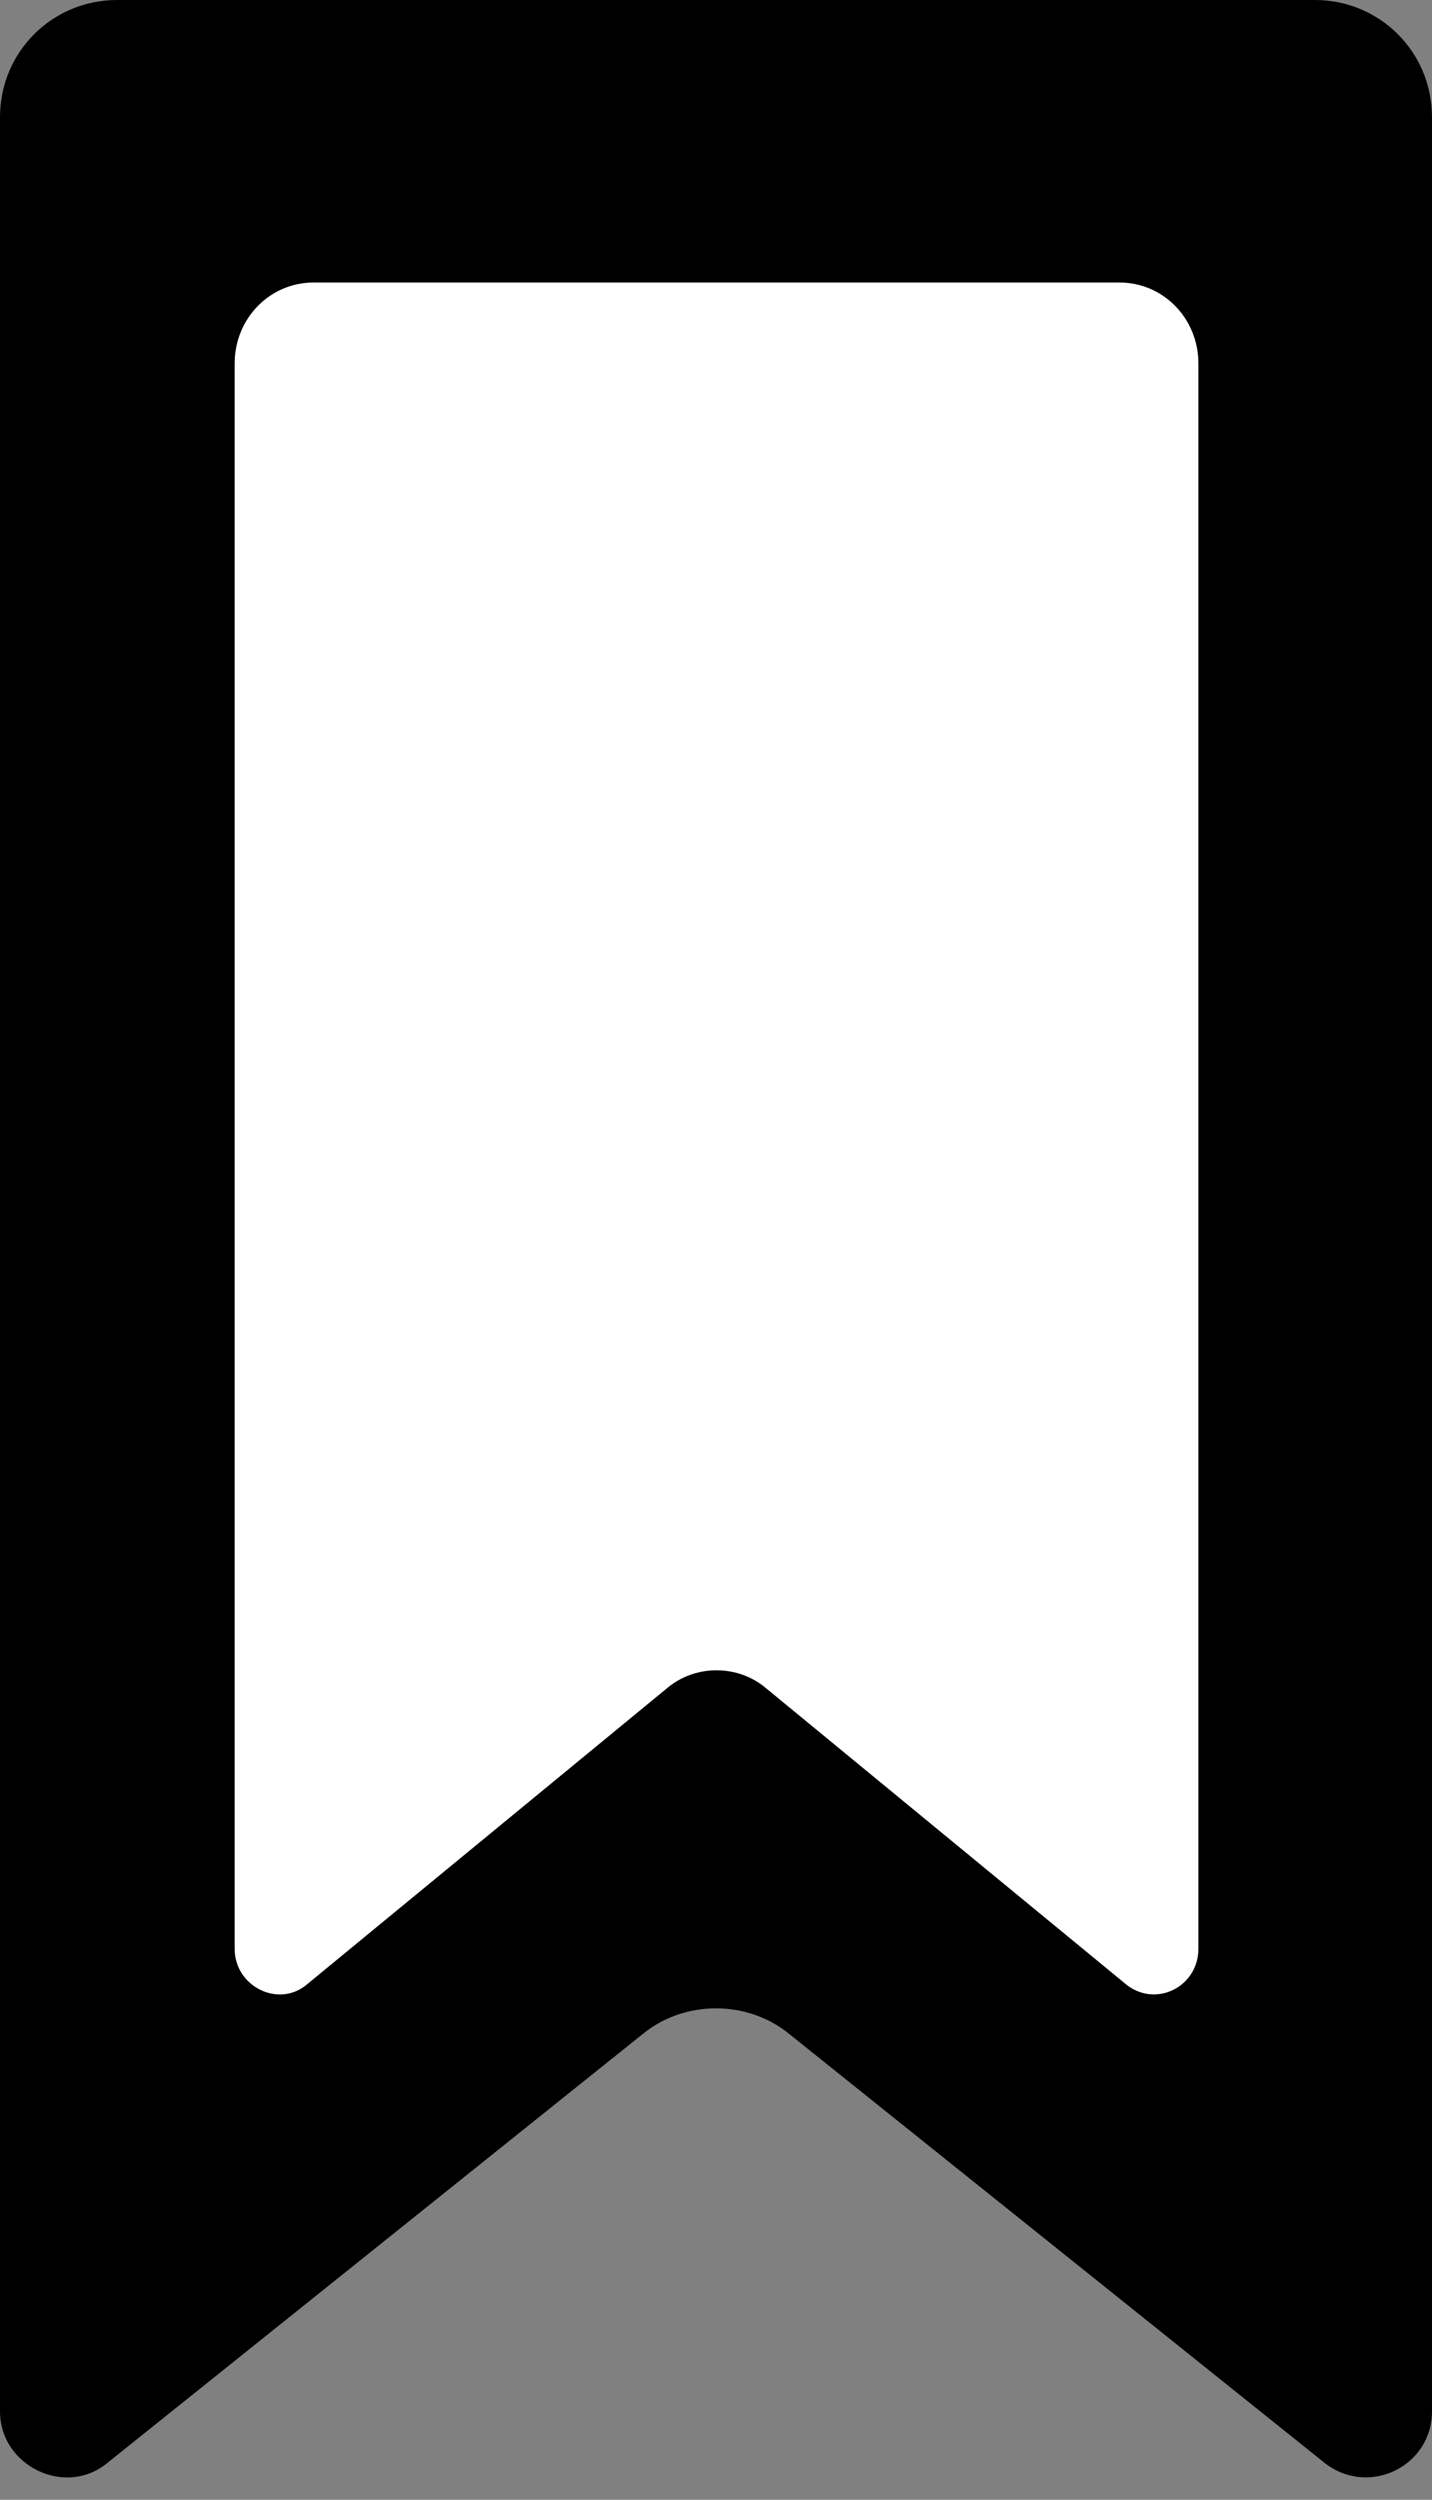 <?xml version="1.0" encoding="UTF-8" standalone="no"?>
<!DOCTYPE svg PUBLIC "-//W3C//DTD SVG 1.1//EN" "http://www.w3.org/Graphics/SVG/1.1/DTD/svg11.dtd">
<svg width="100%" height="100%" viewBox="0 0 55 96" version="1.1" xmlns="http://www.w3.org/2000/svg" xmlns:xlink="http://www.w3.org/1999/xlink" xml:space="preserve" xmlns:serif="http://www.serif.com/" style="fill-rule:evenodd;clip-rule:evenodd;stroke-linejoin:round;stroke-miterlimit:2;">
    <rect x="0" y="0" width="55" height="96" fill="#808080" stroke="none"/>
    <g transform="matrix(1,0,0,1,-22.499,-2.5)">
        <path d="M73.398,97.102L52.8,80.602C51.198,79.301 48.8,79.301 47.198,80.602L26.6,97.102C24.999,98.403 22.499,97.204 22.499,95.102L22.499,7C22.499,4.5 24.499,2.5 26.999,2.5L72.999,2.5C75.499,2.5 77.499,4.5 77.499,7L77.499,95.102C77.499,97.2 75.1,98.399 73.397,97.102L73.398,97.102Z" style="fill-rule:nonzero;"/>
    </g>
    <g transform="matrix(0.673,0,0,0.691,-6.129,9.123)">
        <path d="M73.398,97.102L52.8,80.602C51.198,79.301 48.8,79.301 47.198,80.602L26.6,97.102C24.999,98.403 22.499,97.204 22.499,95.102L22.499,7C22.499,4.5 24.499,2.5 26.999,2.5L72.999,2.5C75.499,2.5 77.499,4.5 77.499,7L77.499,95.102C77.499,97.2 75.1,98.399 73.397,97.102L73.398,97.102Z" style="fill:white;fill-rule:nonzero;"/>
    </g>
</svg>
